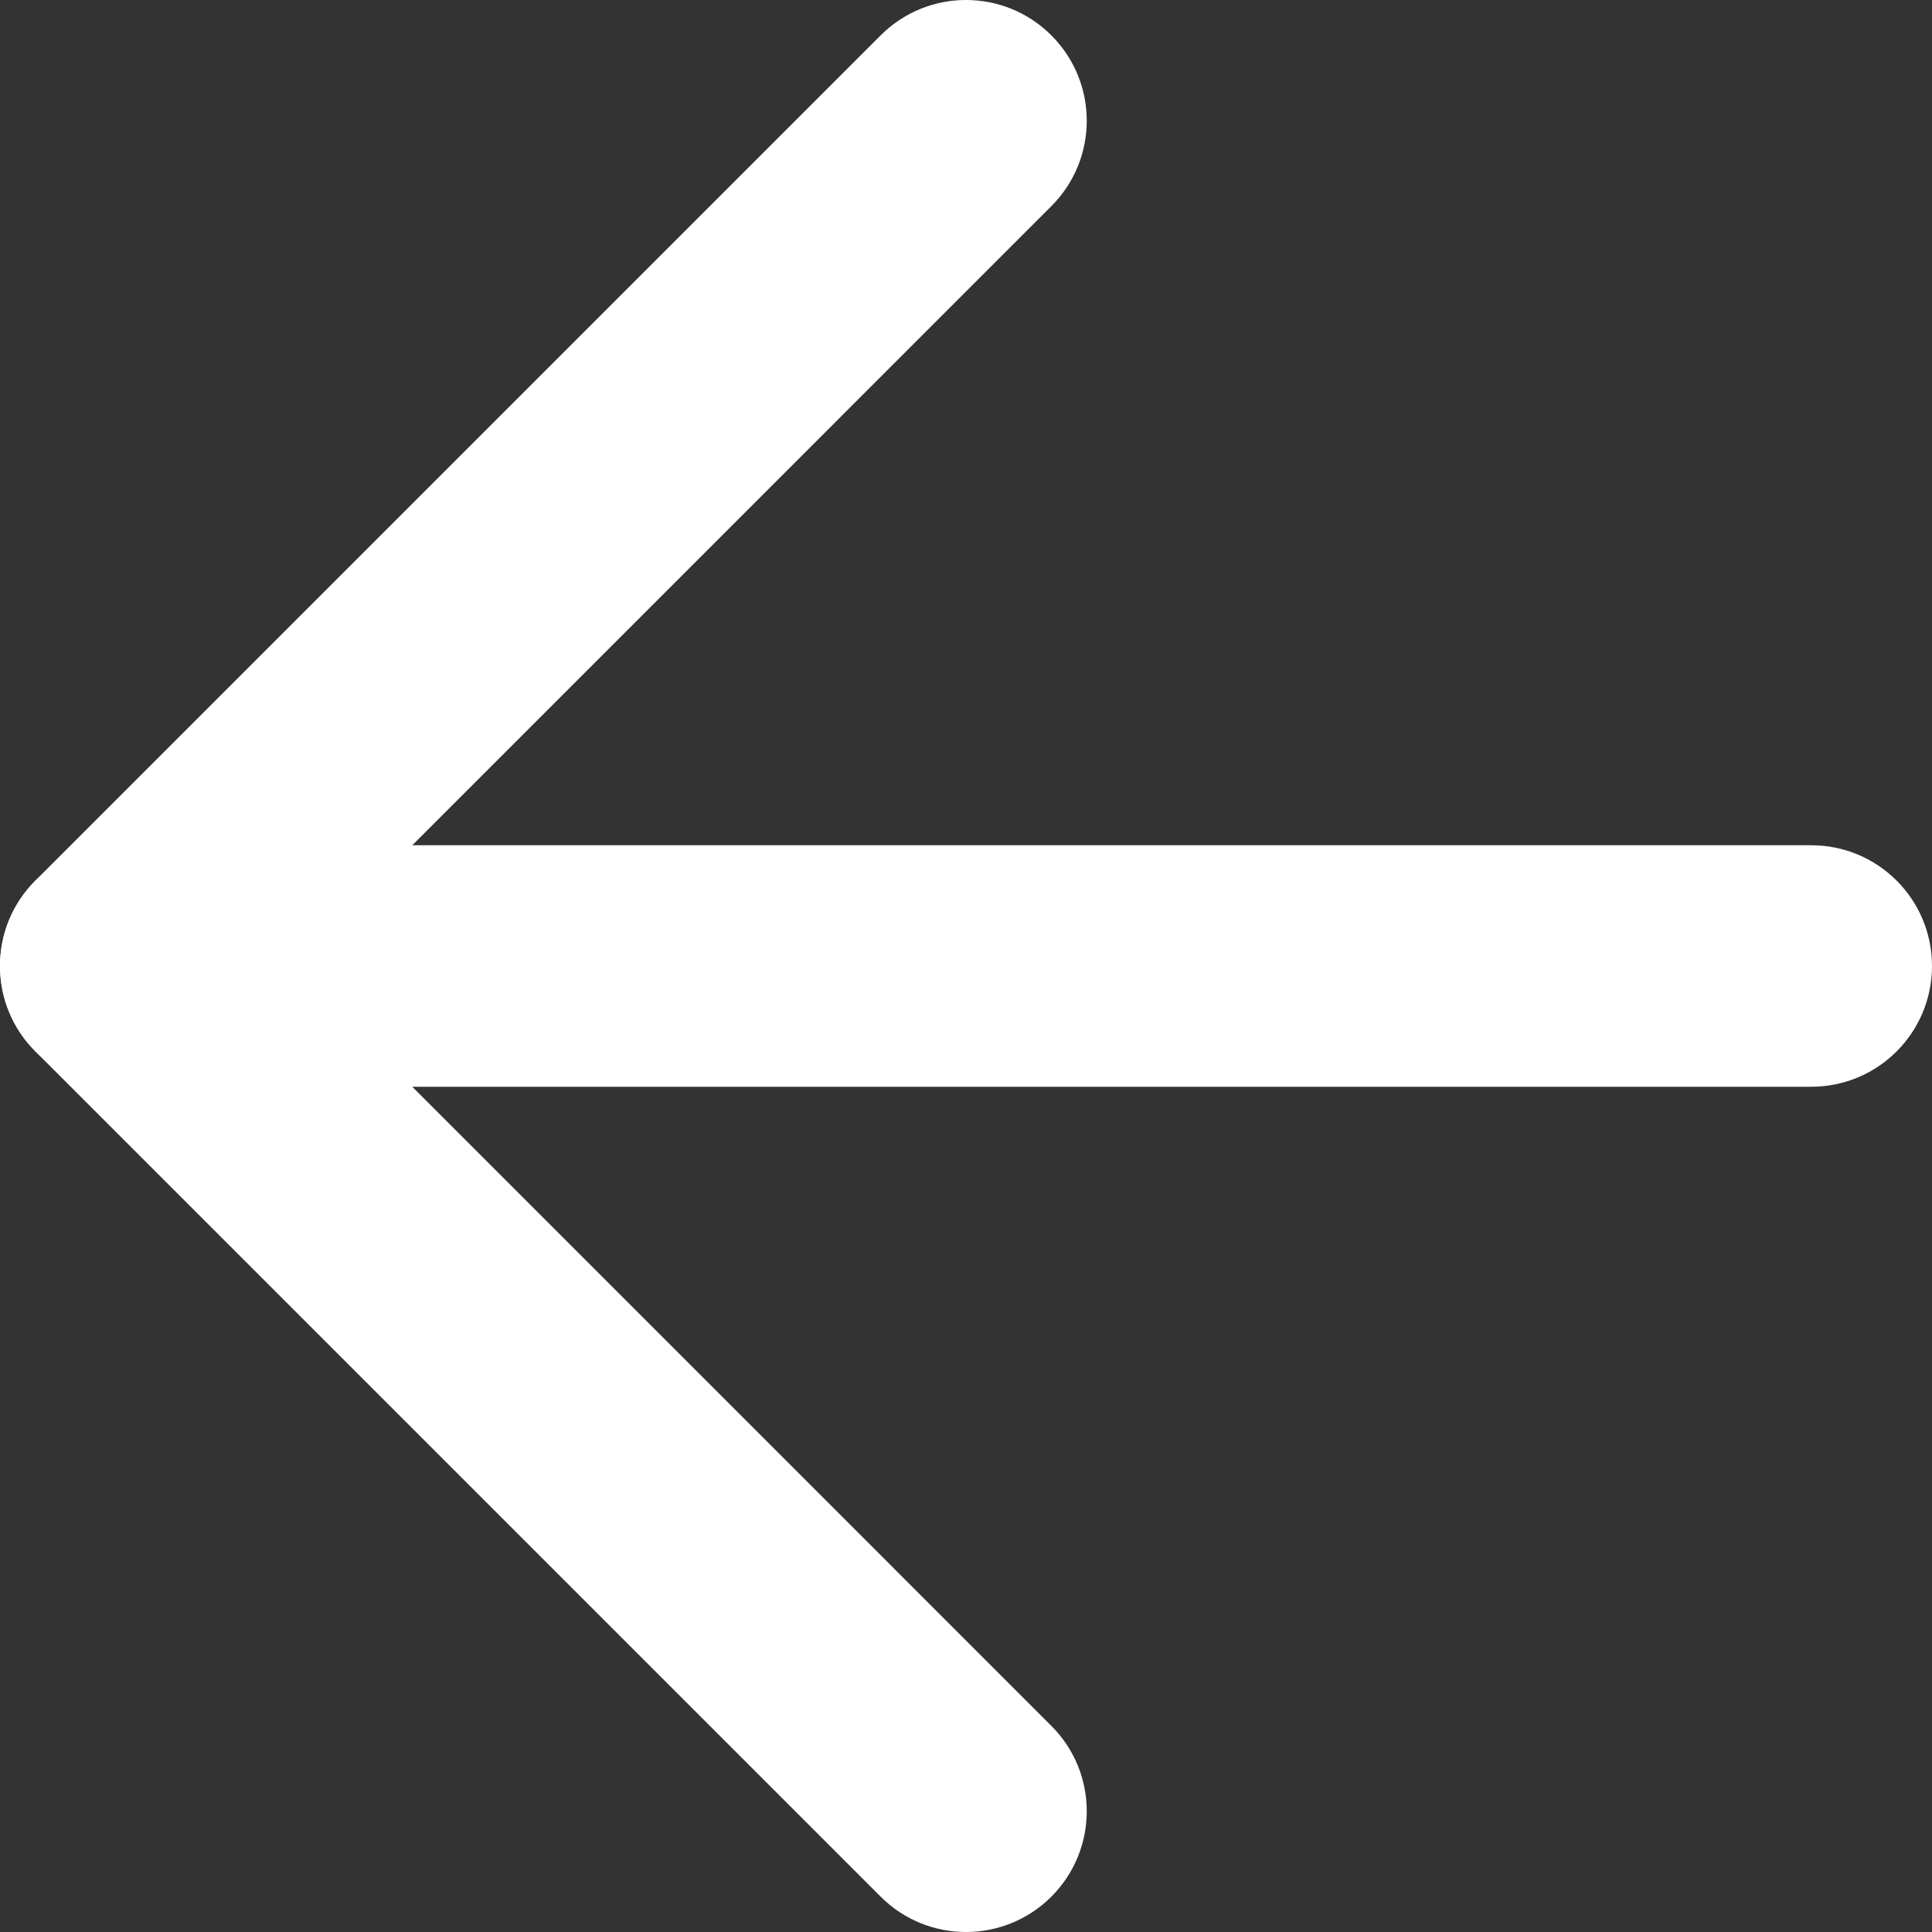 <svg width="48" height="48" viewBox="0 0 48 48" fill="none" xmlns="http://www.w3.org/2000/svg">
<rect x="0" y="0" width="48" height="48" fill="#333333" stroke="none"/>
<path fill-rule="evenodd" clip-rule="evenodd" d="M0 24C0 22.343 1.343 21 3 21H45C46.657 21 48 22.343 48 24C48 25.657 46.657 27 45 27H3C1.343 27 0 25.657 0 24Z" fill="white"/>
<path fill-rule="evenodd" clip-rule="evenodd" d="M26.121 0.879C27.293 2.05 27.293 3.95 26.121 5.121L7.243 24L26.121 42.879C27.293 44.05 27.293 45.95 26.121 47.121C24.95 48.293 23.05 48.293 21.879 47.121L0.879 26.121C-0.293 24.95 -0.293 23.05 0.879 21.879L21.879 0.879C23.05 -0.293 24.95 -0.293 26.121 0.879Z" fill="white"/>
</svg>
